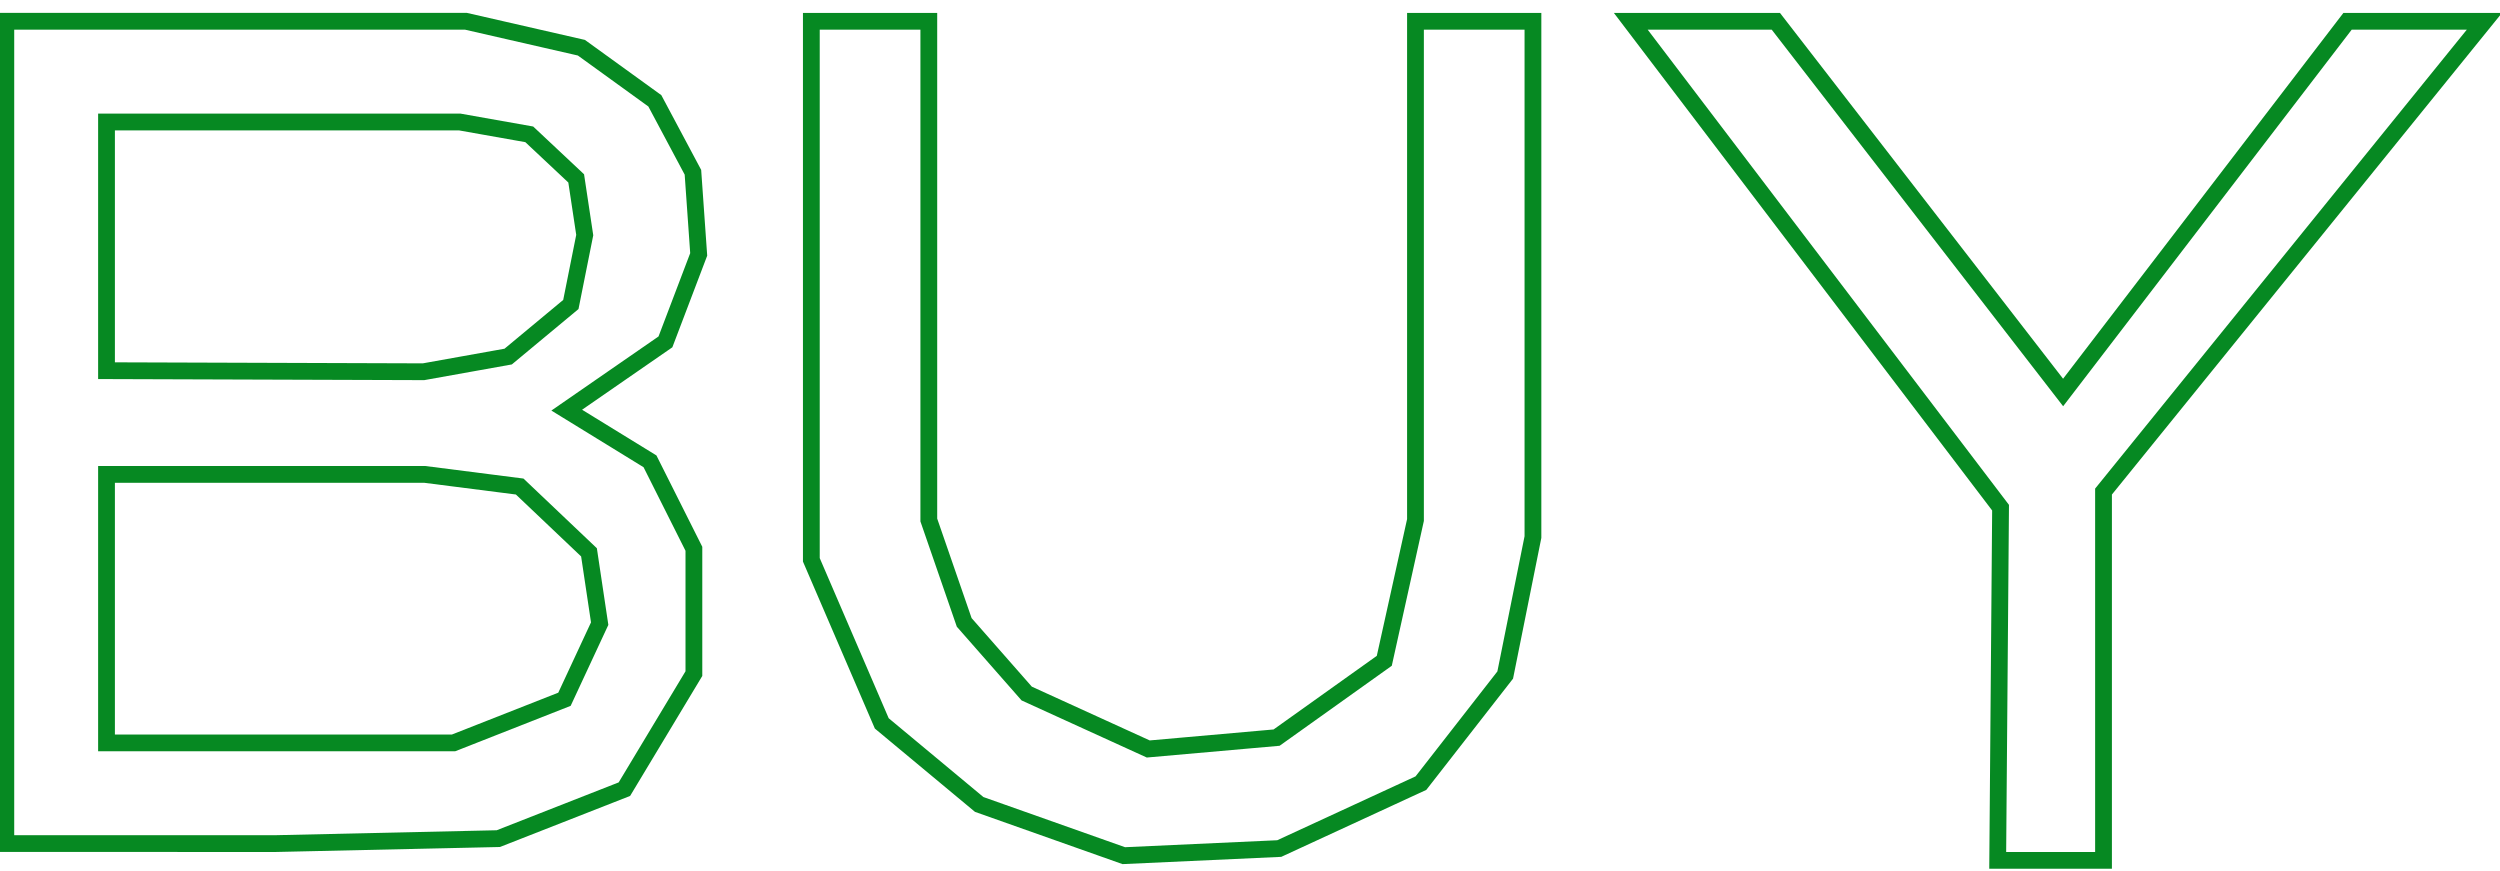 <?xml version="1.0" encoding="utf-8"?>
<!-- Generator: Adobe Illustrator 16.0.0, SVG Export Plug-In . SVG Version: 6.00 Build 0)  -->
<!DOCTYPE svg PUBLIC "-//W3C//DTD SVG 1.1//EN" "http://www.w3.org/Graphics/SVG/1.1/DTD/svg11.dtd">
<svg version="1.1" id="Layer_1" xmlns="http://www.w3.org/2000/svg" xmlns:xlink="http://www.w3.org/1999/xlink" x="0px" y="0px"
	 width="148.973px" height="51.894px" viewBox="0 0 148.973 51.894" enable-background="new 0 0 148.973 51.894"
	 xml:space="preserve">
<path fill="none" stroke="#068922" stroke-miterlimit="10" d="M11.073,50.269h5.339l13.285-0.297l7.51-2.946l4.142-6.886v-7.438
	l-2.616-5.212l-4.962-3.05l5.882-4.068l1.982-5.212l-0.344-4.895l-2.27-4.258l-4.376-3.164l-6.877-1.575H0.347v49H11.073z
	 M25.236,22.152L6.347,22.089V7.269h21.043l4.148,0.736l2.797,2.625l0.509,3.378l-0.827,4.136l-3.735,3.104L25.236,22.152z"/>
<polygon fill="none" stroke="#068922" stroke-miterlimit="10" points="6.347,28.269 25.31,28.269 30.967,28.992 35.098,32.914 
	35.734,37.162 33.636,41.669 27.026,44.269 6.347,44.269 "/>
<polygon fill="none" stroke="#068922" stroke-miterlimit="10" points="48.347,1.269 55.347,1.269 55.347,30.987 57.456,37.088 
	61.18,41.327 68.424,44.631 76.072,43.954 82.489,39.377 84.347,30.987 84.347,1.269 91.347,1.269 91.347,32.003 89.694,40.225 
	84.672,46.666 76.229,50.564 66.965,50.988 58.35,47.937 52.544,43.106 48.347,33.36 48.347,22.852 "/>
<polygon fill="none" stroke="#068922" stroke-miterlimit="10" points="97.177,1.269 105.821,1.269 122.939,23.388 139.889,1.269 
	148.043,1.269 125.347,29.292 125.347,51.269 119.042,51.269 119.212,30.252 "/>
</svg>
